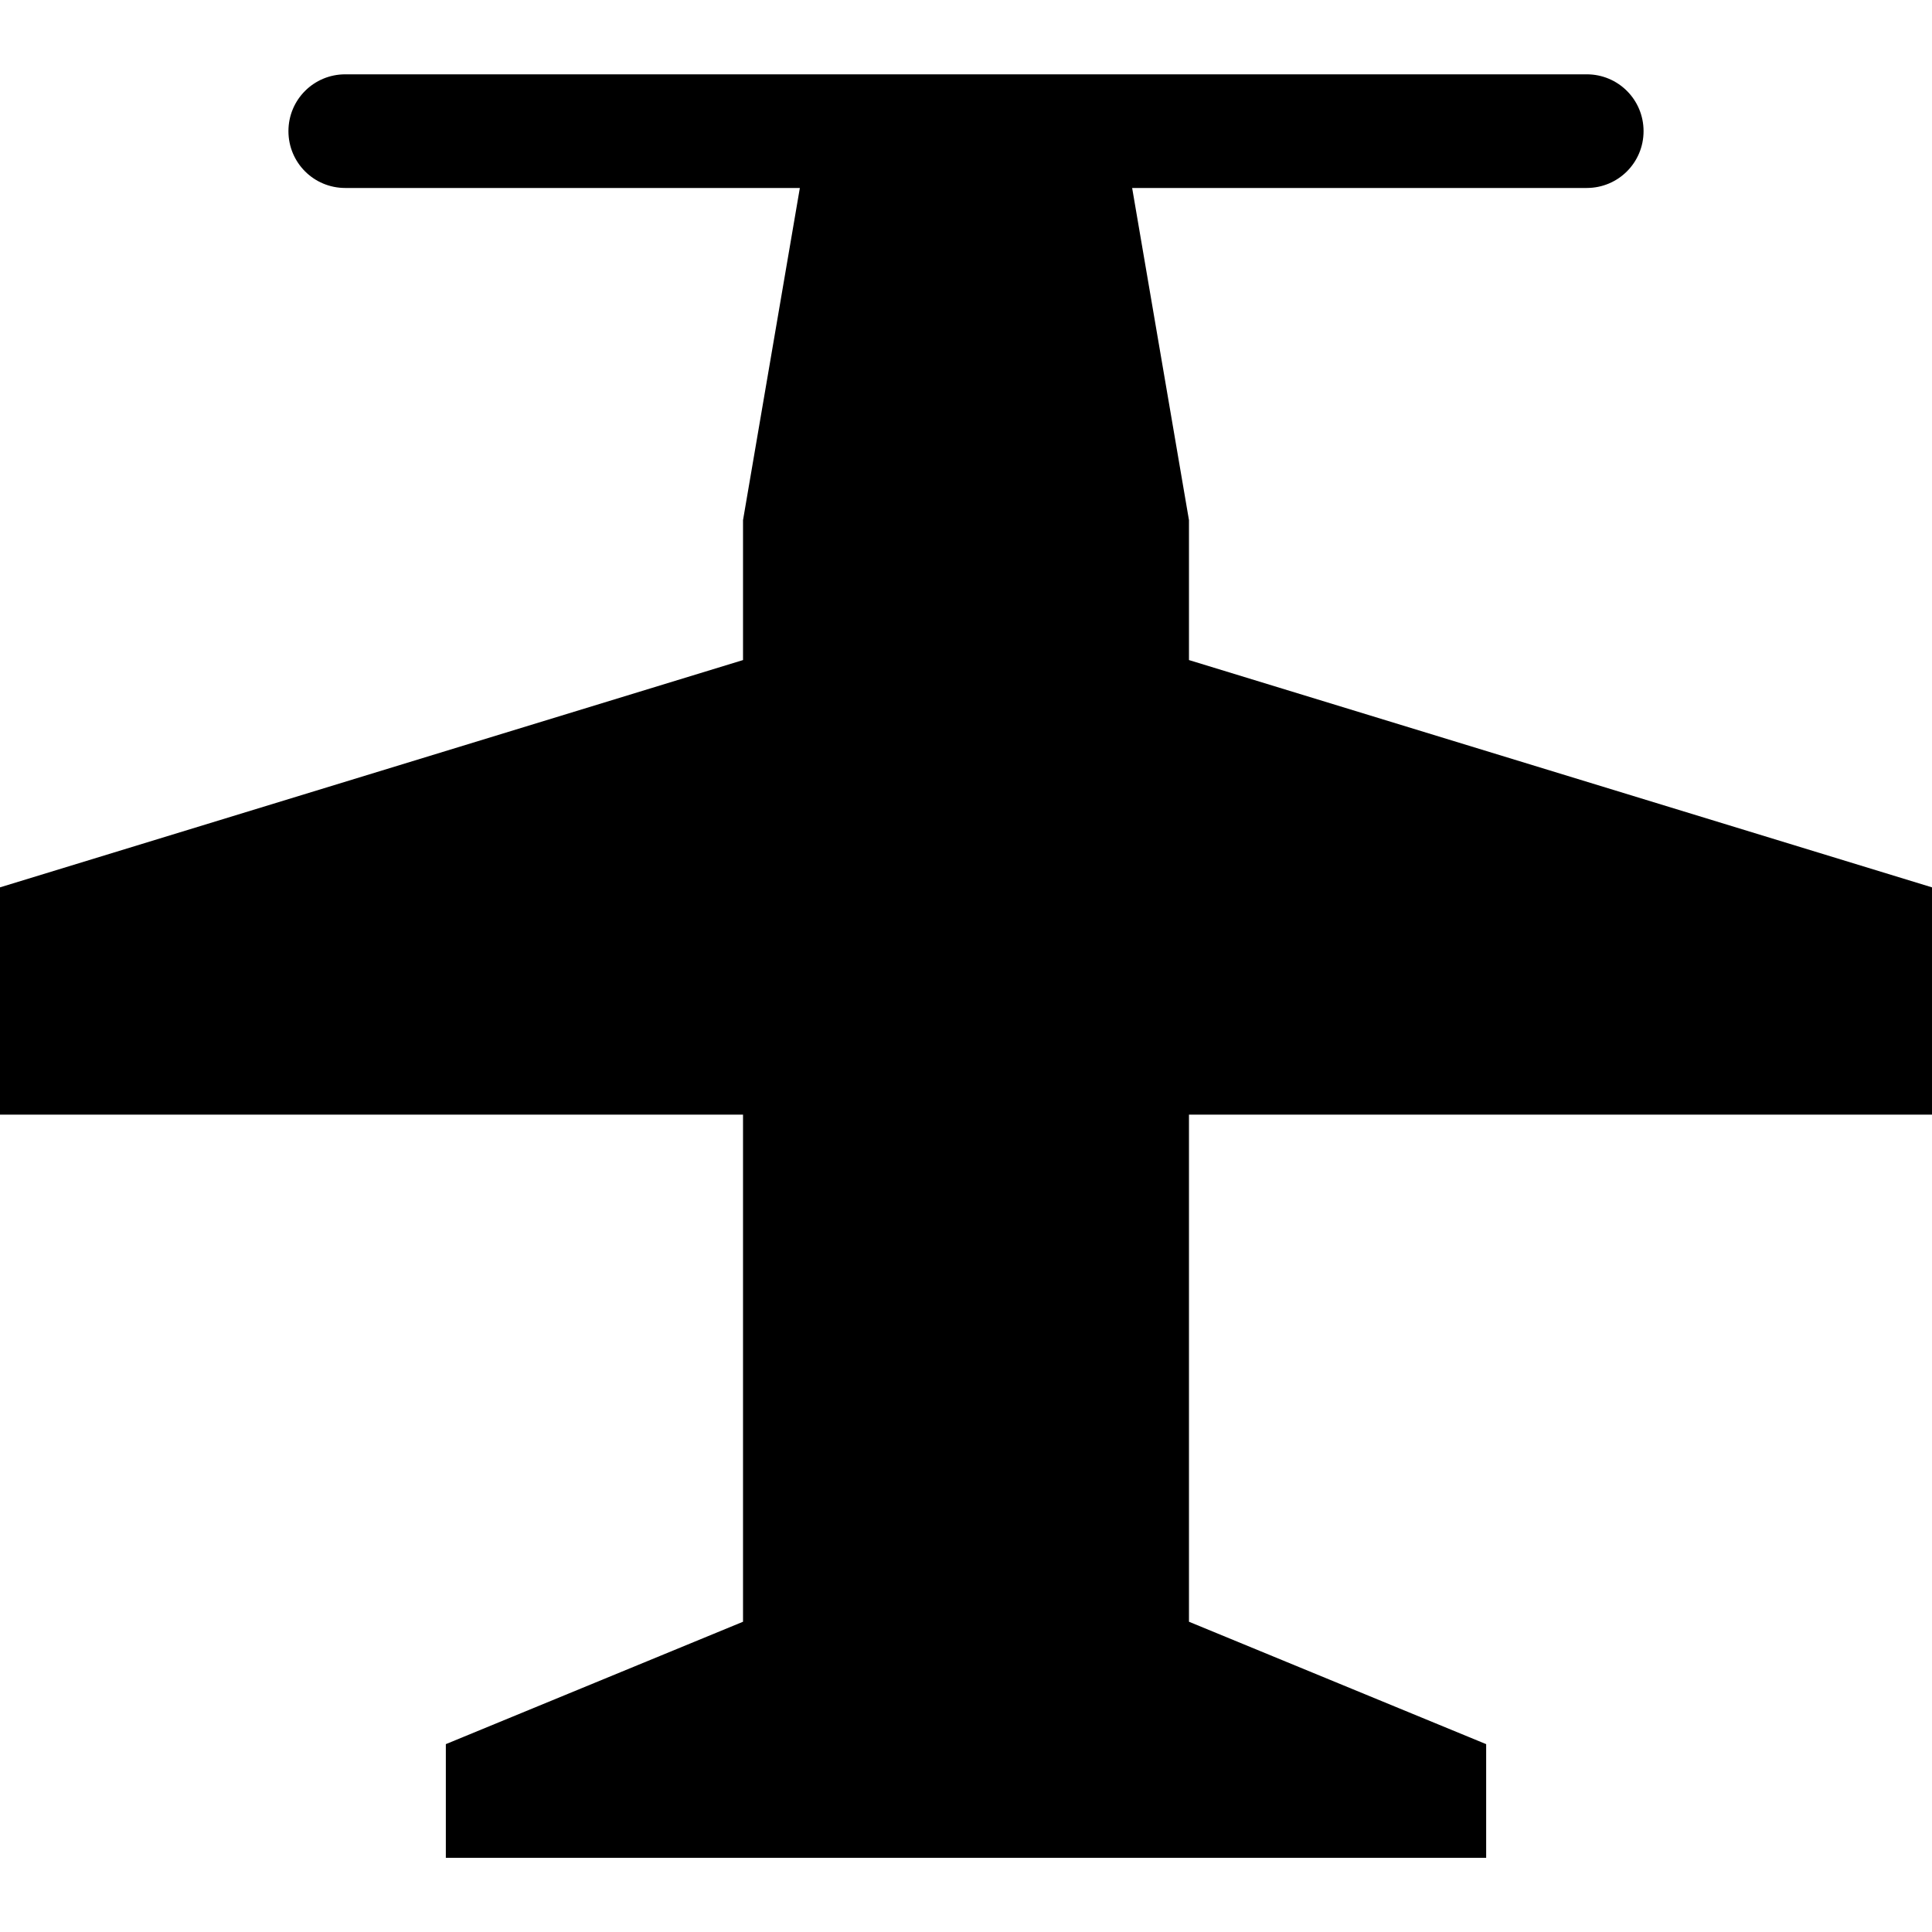 <?xml version="1.0" encoding="UTF-8" standalone="no"?>
<!-- Created with Inkscape (http://www.inkscape.org/) -->

<svg
   xmlns:dc="http://purl.org/dc/elements/1.1/"
   xmlns:cc="http://creativecommons.org/ns#"
   xmlns:rdf="http://www.w3.org/1999/02/22-rdf-syntax-ns#"
   xmlns:svg="http://www.w3.org/2000/svg"
   xmlns="http://www.w3.org/2000/svg"
   xmlns:sodipodi="http://sodipodi.sourceforge.net/DTD/sodipodi-0.dtd"
   xmlns:inkscape="http://www.inkscape.org/namespaces/inkscape"
   version="1.1"
   width="17"
   height="17"
   id="svg4619"
   inkscape:version="0.91+devel+osxmenu r12911"
   sodipodi:docname="airfield-17.svg"
   viewBox="0 0 17 17">
  <sodipodi:namedview
     pagecolor="#ffffff"
     bordercolor="#666666"
     borderopacity="1"
     objecttolerance="10"
     gridtolerance="10"
     guidetolerance="10"
     inkscape:pageopacity="0"
     inkscape:pageshadow="2"
     inkscape:window-width="1435"
     inkscape:window-height="824"
     id="namedview3346"
     inkscape:document-units="px"
     showgrid="false"
     inkscape:zoom="13.882353"
     inkscape:cx="-0.50423729"
     inkscape:cy="8.5"
     inkscape:window-x="0"
     inkscape:window-y="23"
     inkscape:window-maximized="0"
     inkscape:current-layer="svg4619" />
  <defs
     id="defs4621" />
  <path
     d="m 3.038,0.654 c -0.277,0 -0.5,0.223 -0.5,0.5 0,0.277 0.223,0.5 0.5,0.5 l 4,0 -0.5,2.923 0,1.231 L 0,7.808 l 0,2 6.538,0 0,4.462 -2.615,1.077 0,1 9.154,0 0,-1 -2.615,-1.077 0,-4.462 6.538,0 0,-2 -6.538,-2 0,-1.231 -0.5,-2.923 4,0 c 0.277,0 0.5,-0.223 0.5,-0.5 0,-0.277 -0.223,-0.5 -0.5,-0.5 z"
     inkscape:connector-curvature="0"
     id="path6220"
     style="display:inline;fill:#000000;fill-opacity:1;stroke:none;stroke-width:1.308" />
</svg>
